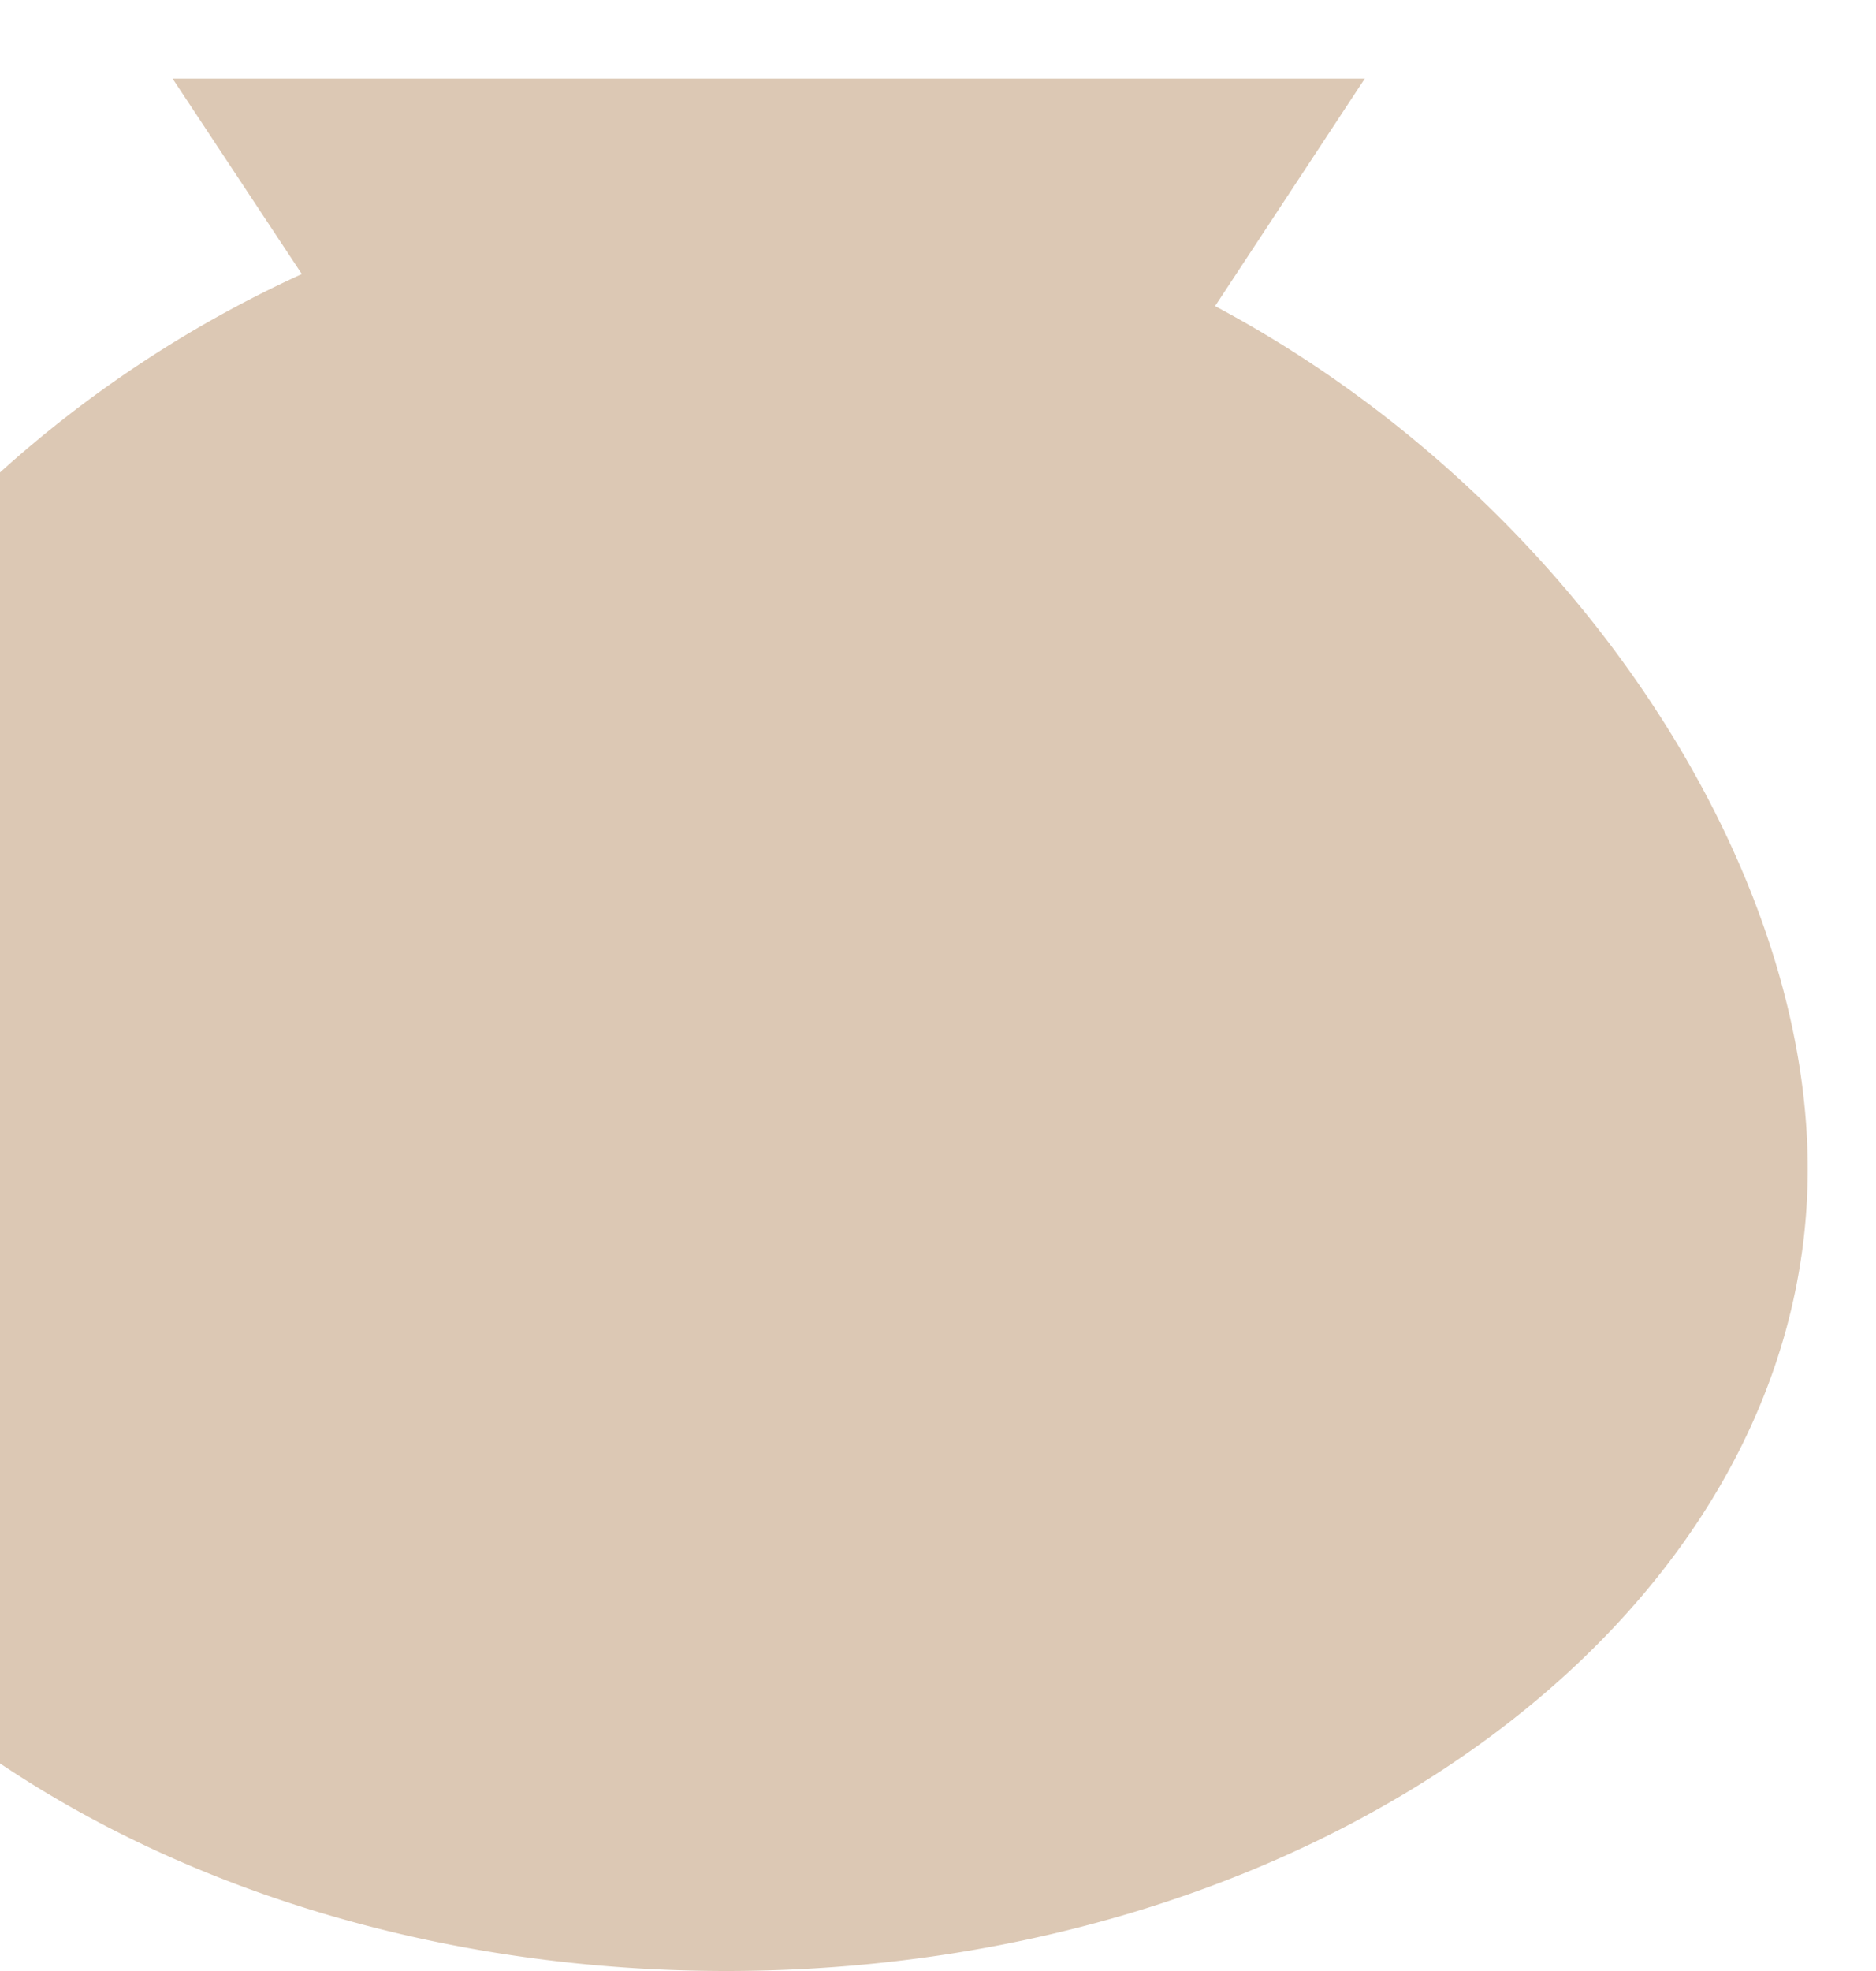 <svg id="圖層_1" data-name="圖層 1" xmlns="http://www.w3.org/2000/svg" viewBox="0 0 400 420"><defs><style>.cls-1{fill:#dcc8b4;}</style></defs><path class="cls-1" d="M259.08,65.23,291,16.75H36.8L64.35,58.4A252.73,252.73,0,0,0,0,100.67V375.76C40.93,403.25,95.24,420,154.83,420c127.36,0,230.61-76.51,230.61-170.89C385.44,182.55,334,105.11,259.08,65.23Z"/></svg>